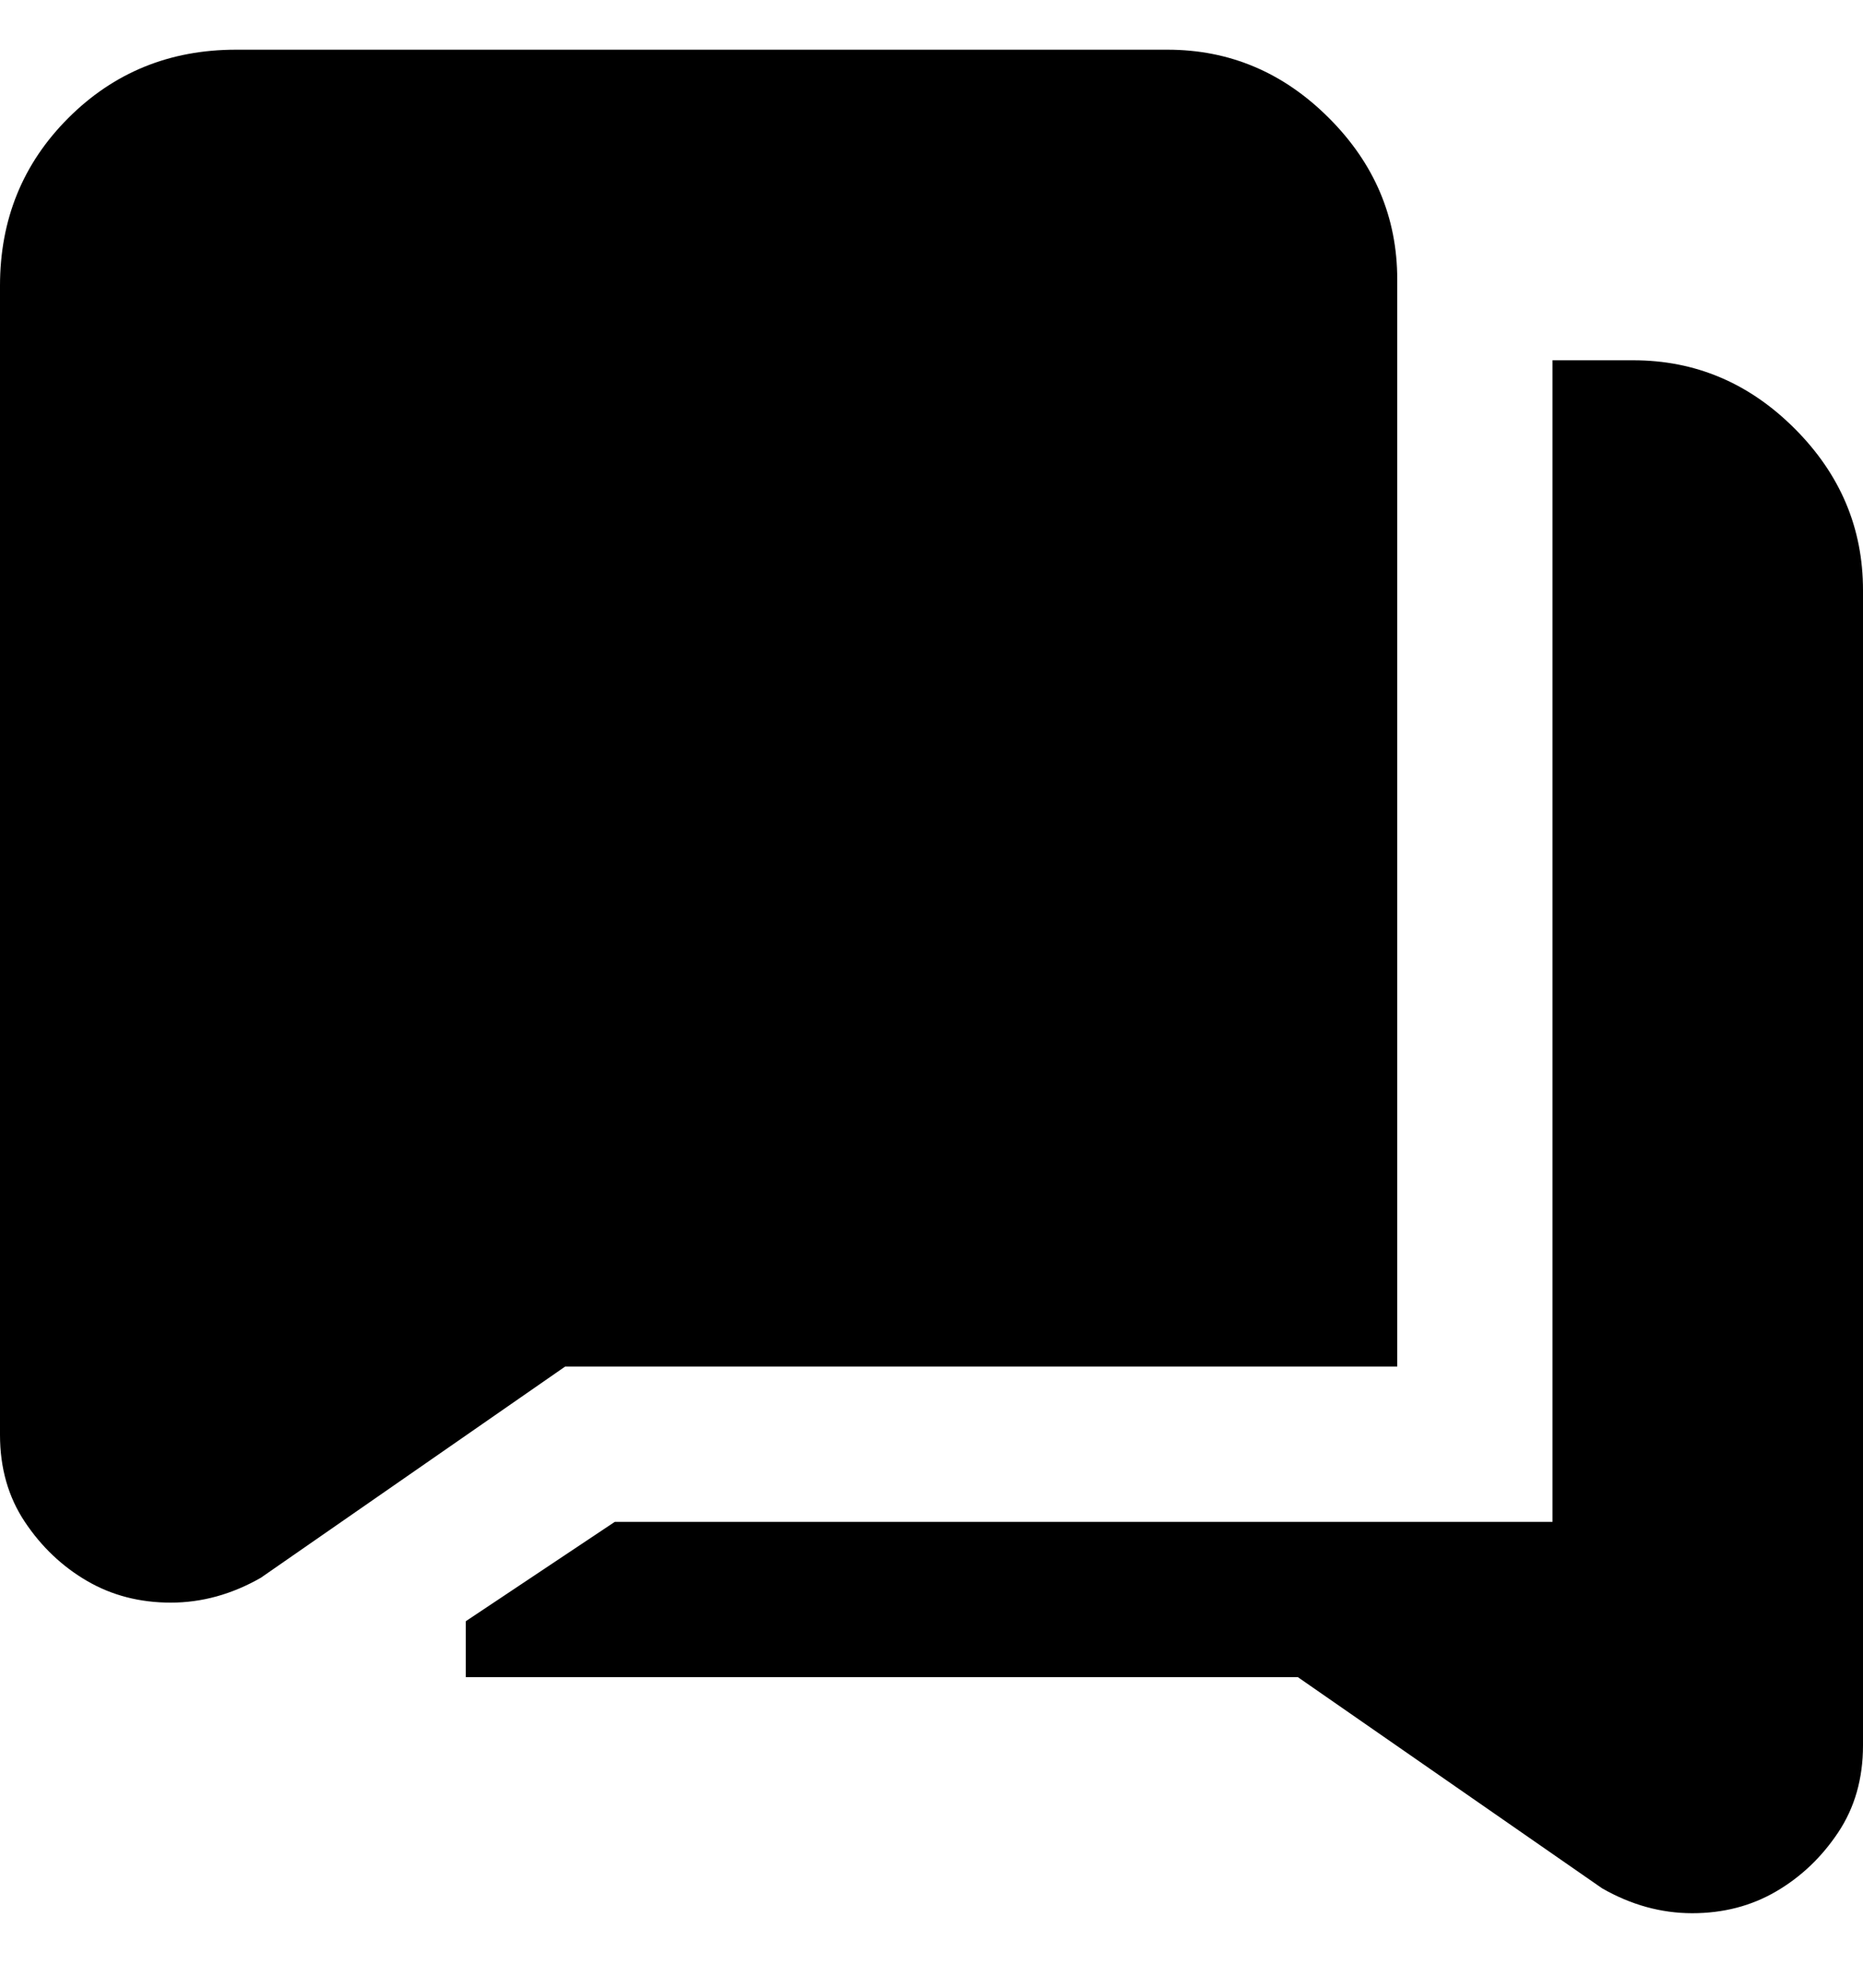 <svg viewBox="0 0 300 320" xmlns="http://www.w3.org/2000/svg"><path d="M42 254l49-34h134V45q0-15-11-26T188 8H38Q22 8 11 19T0 46v185q0 8 4 14t10 9.5q6 3.5 13.5 3.5t14.5-4zM300 95v186q0 8-4 14t-10 9.5q-6 3.5-13.5 3.5t-14.5-4l-49-34H75v-9l24-16h151V58h13q15 0 26 11t11 26z"/></svg>